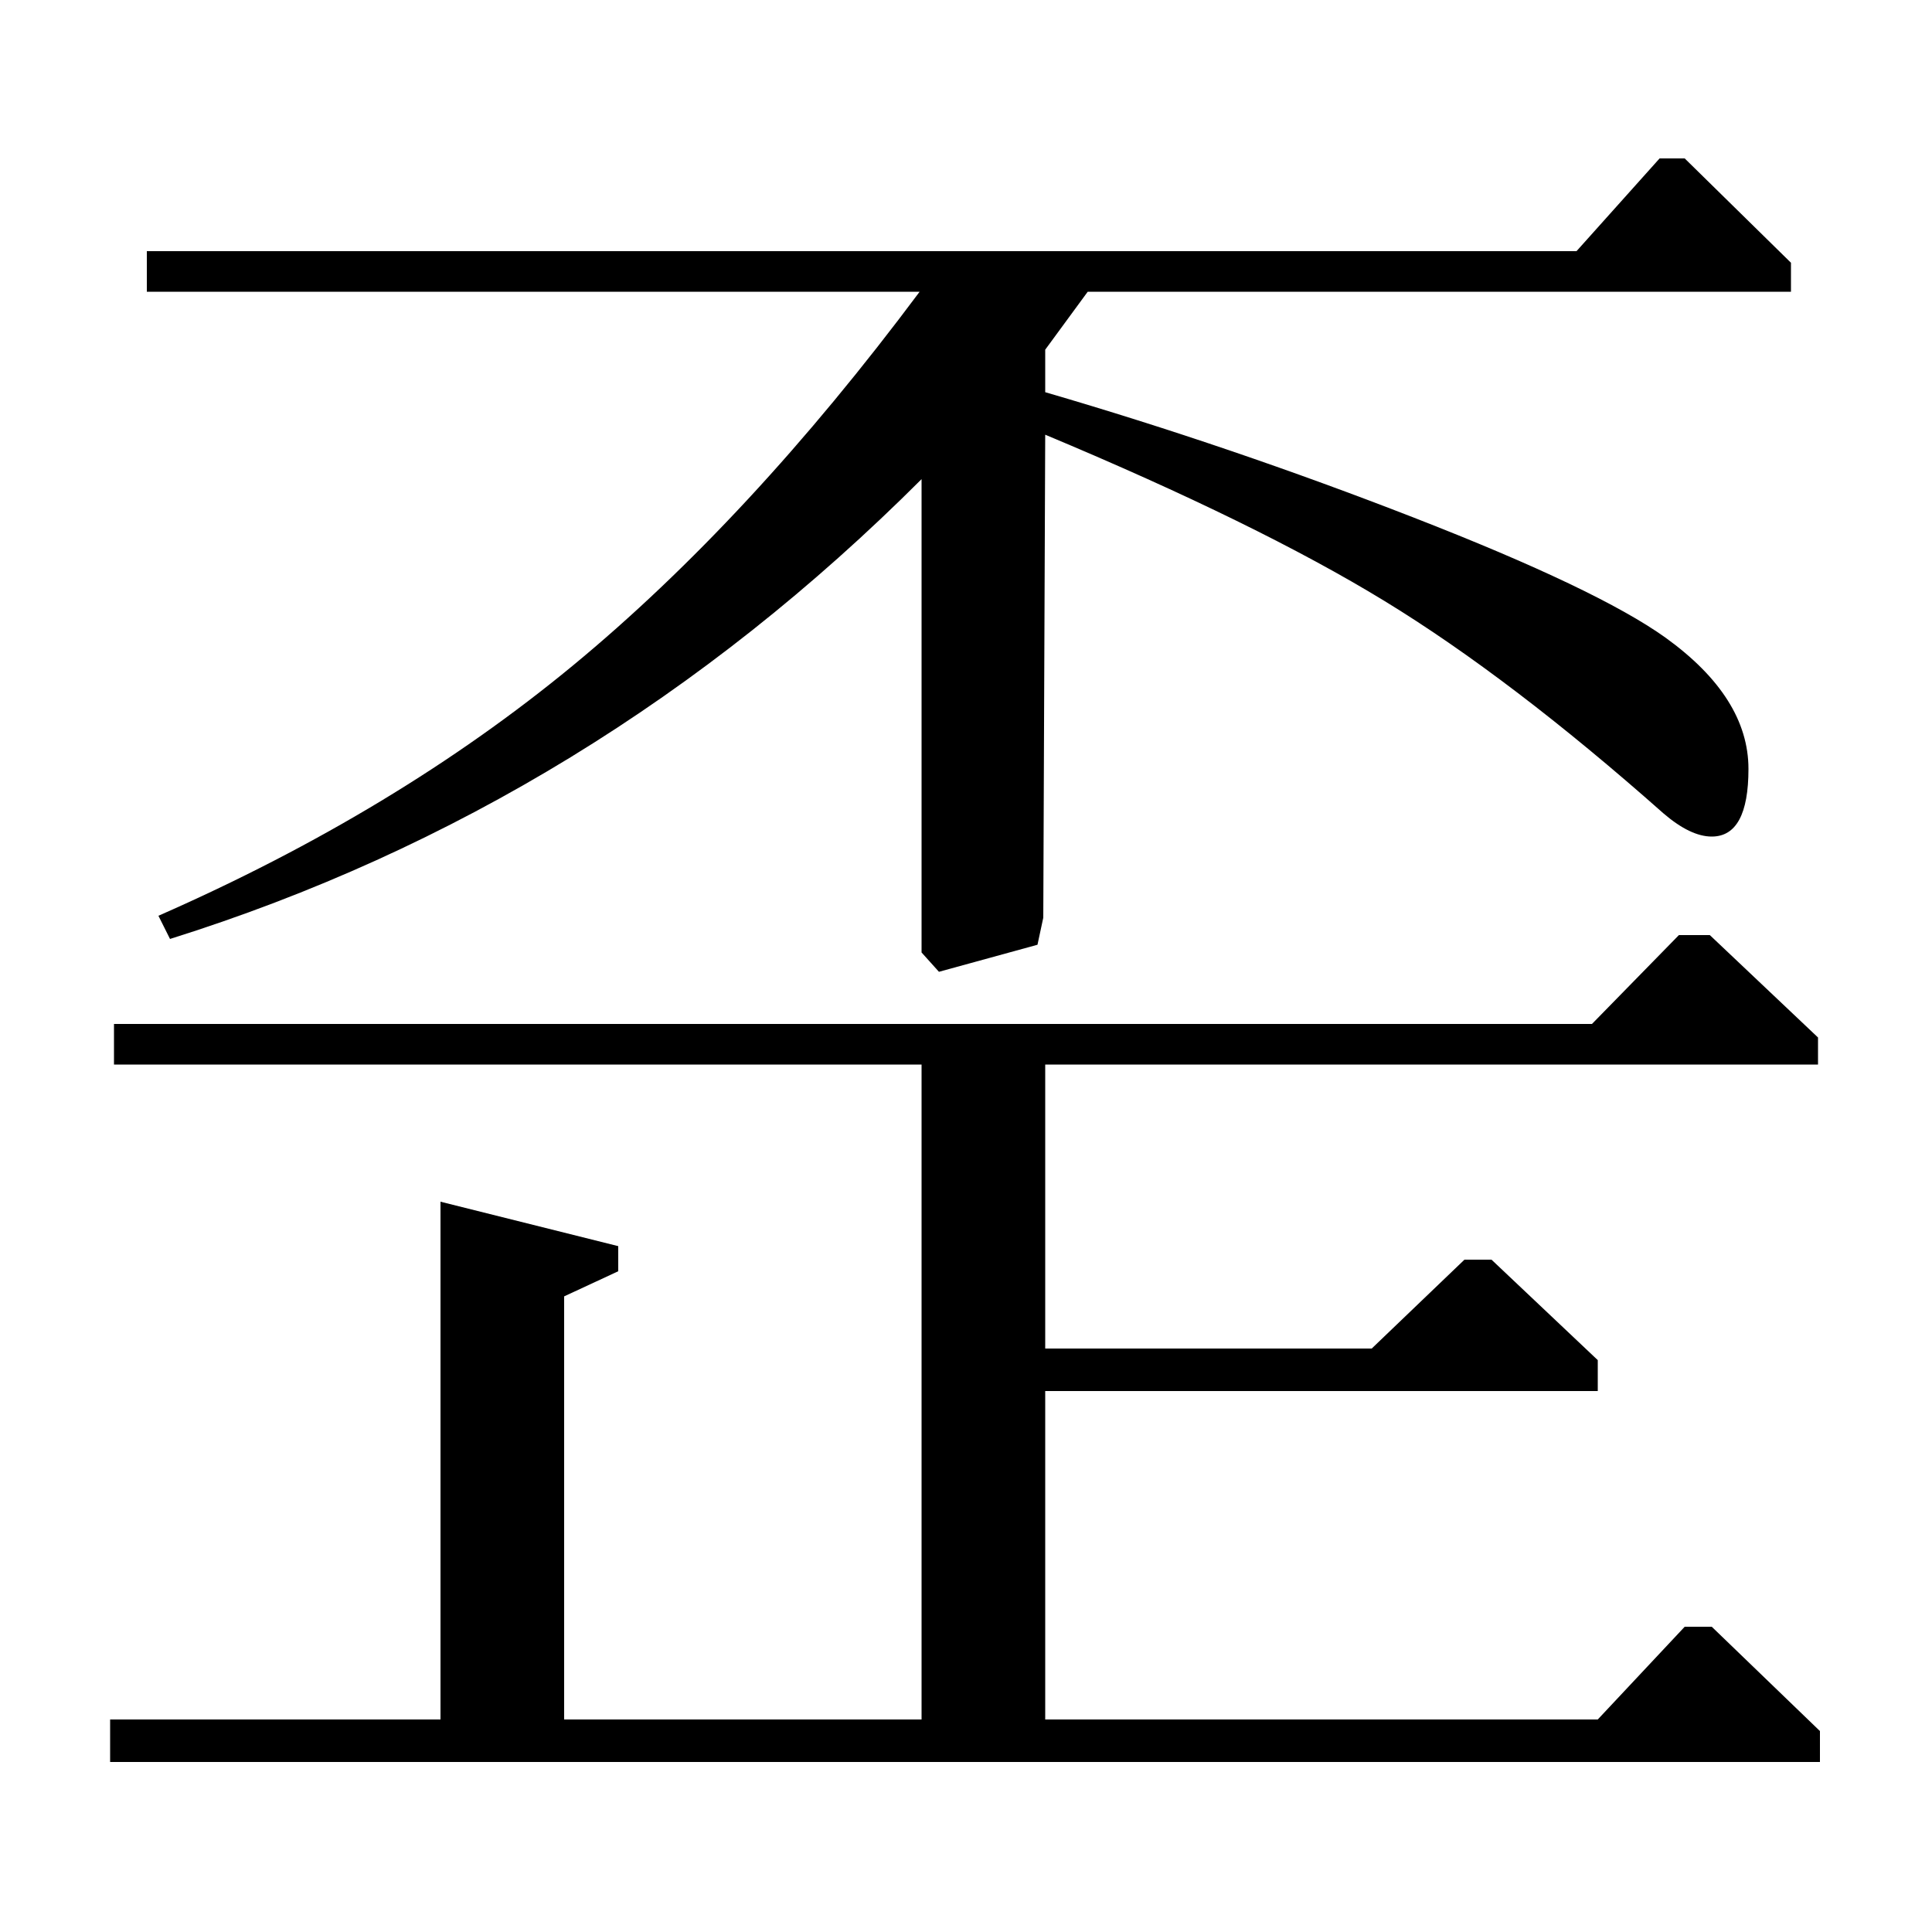 <?xml version="1.0" standalone="no"?>
<!DOCTYPE svg PUBLIC "-//W3C//DTD SVG 1.1//EN" "http://www.w3.org/Graphics/SVG/1.1/DTD/svg11.dtd" >
<svg xmlns="http://www.w3.org/2000/svg" xmlns:xlink="http://www.w3.org/1999/xlink" version="1.1" viewBox="0 -140 1000 1000">
  <g transform="matrix(1 0 0 -1 0 860)">
   <path fill="currentColor"
d="M541 280v-170h286l45 48h14l56 -54v-16h-885v22h171v268l92 -23v-13l-28 -13v-219h185v339h-418v21h765l45 46h16l56 -53v-14h-400v-147h169l48 46h14l55 -52v-16h-286zM541 775l-1 -250l-3 -14l-51 -14l-9 10v245q-169 -169 -389 -238l-6 12q123 54 214.5 129.5
t179.5 193.5h-400v21h740l43 48h13l55 -54v-15h-364l-22 -30v-22q96 -28 191 -65t130 -62q43 -31 43 -68q0 -35 -19 -35q-11 0 -25 12q-79 70 -144.5 110t-175.5 86z" />
  </g>

</svg>
